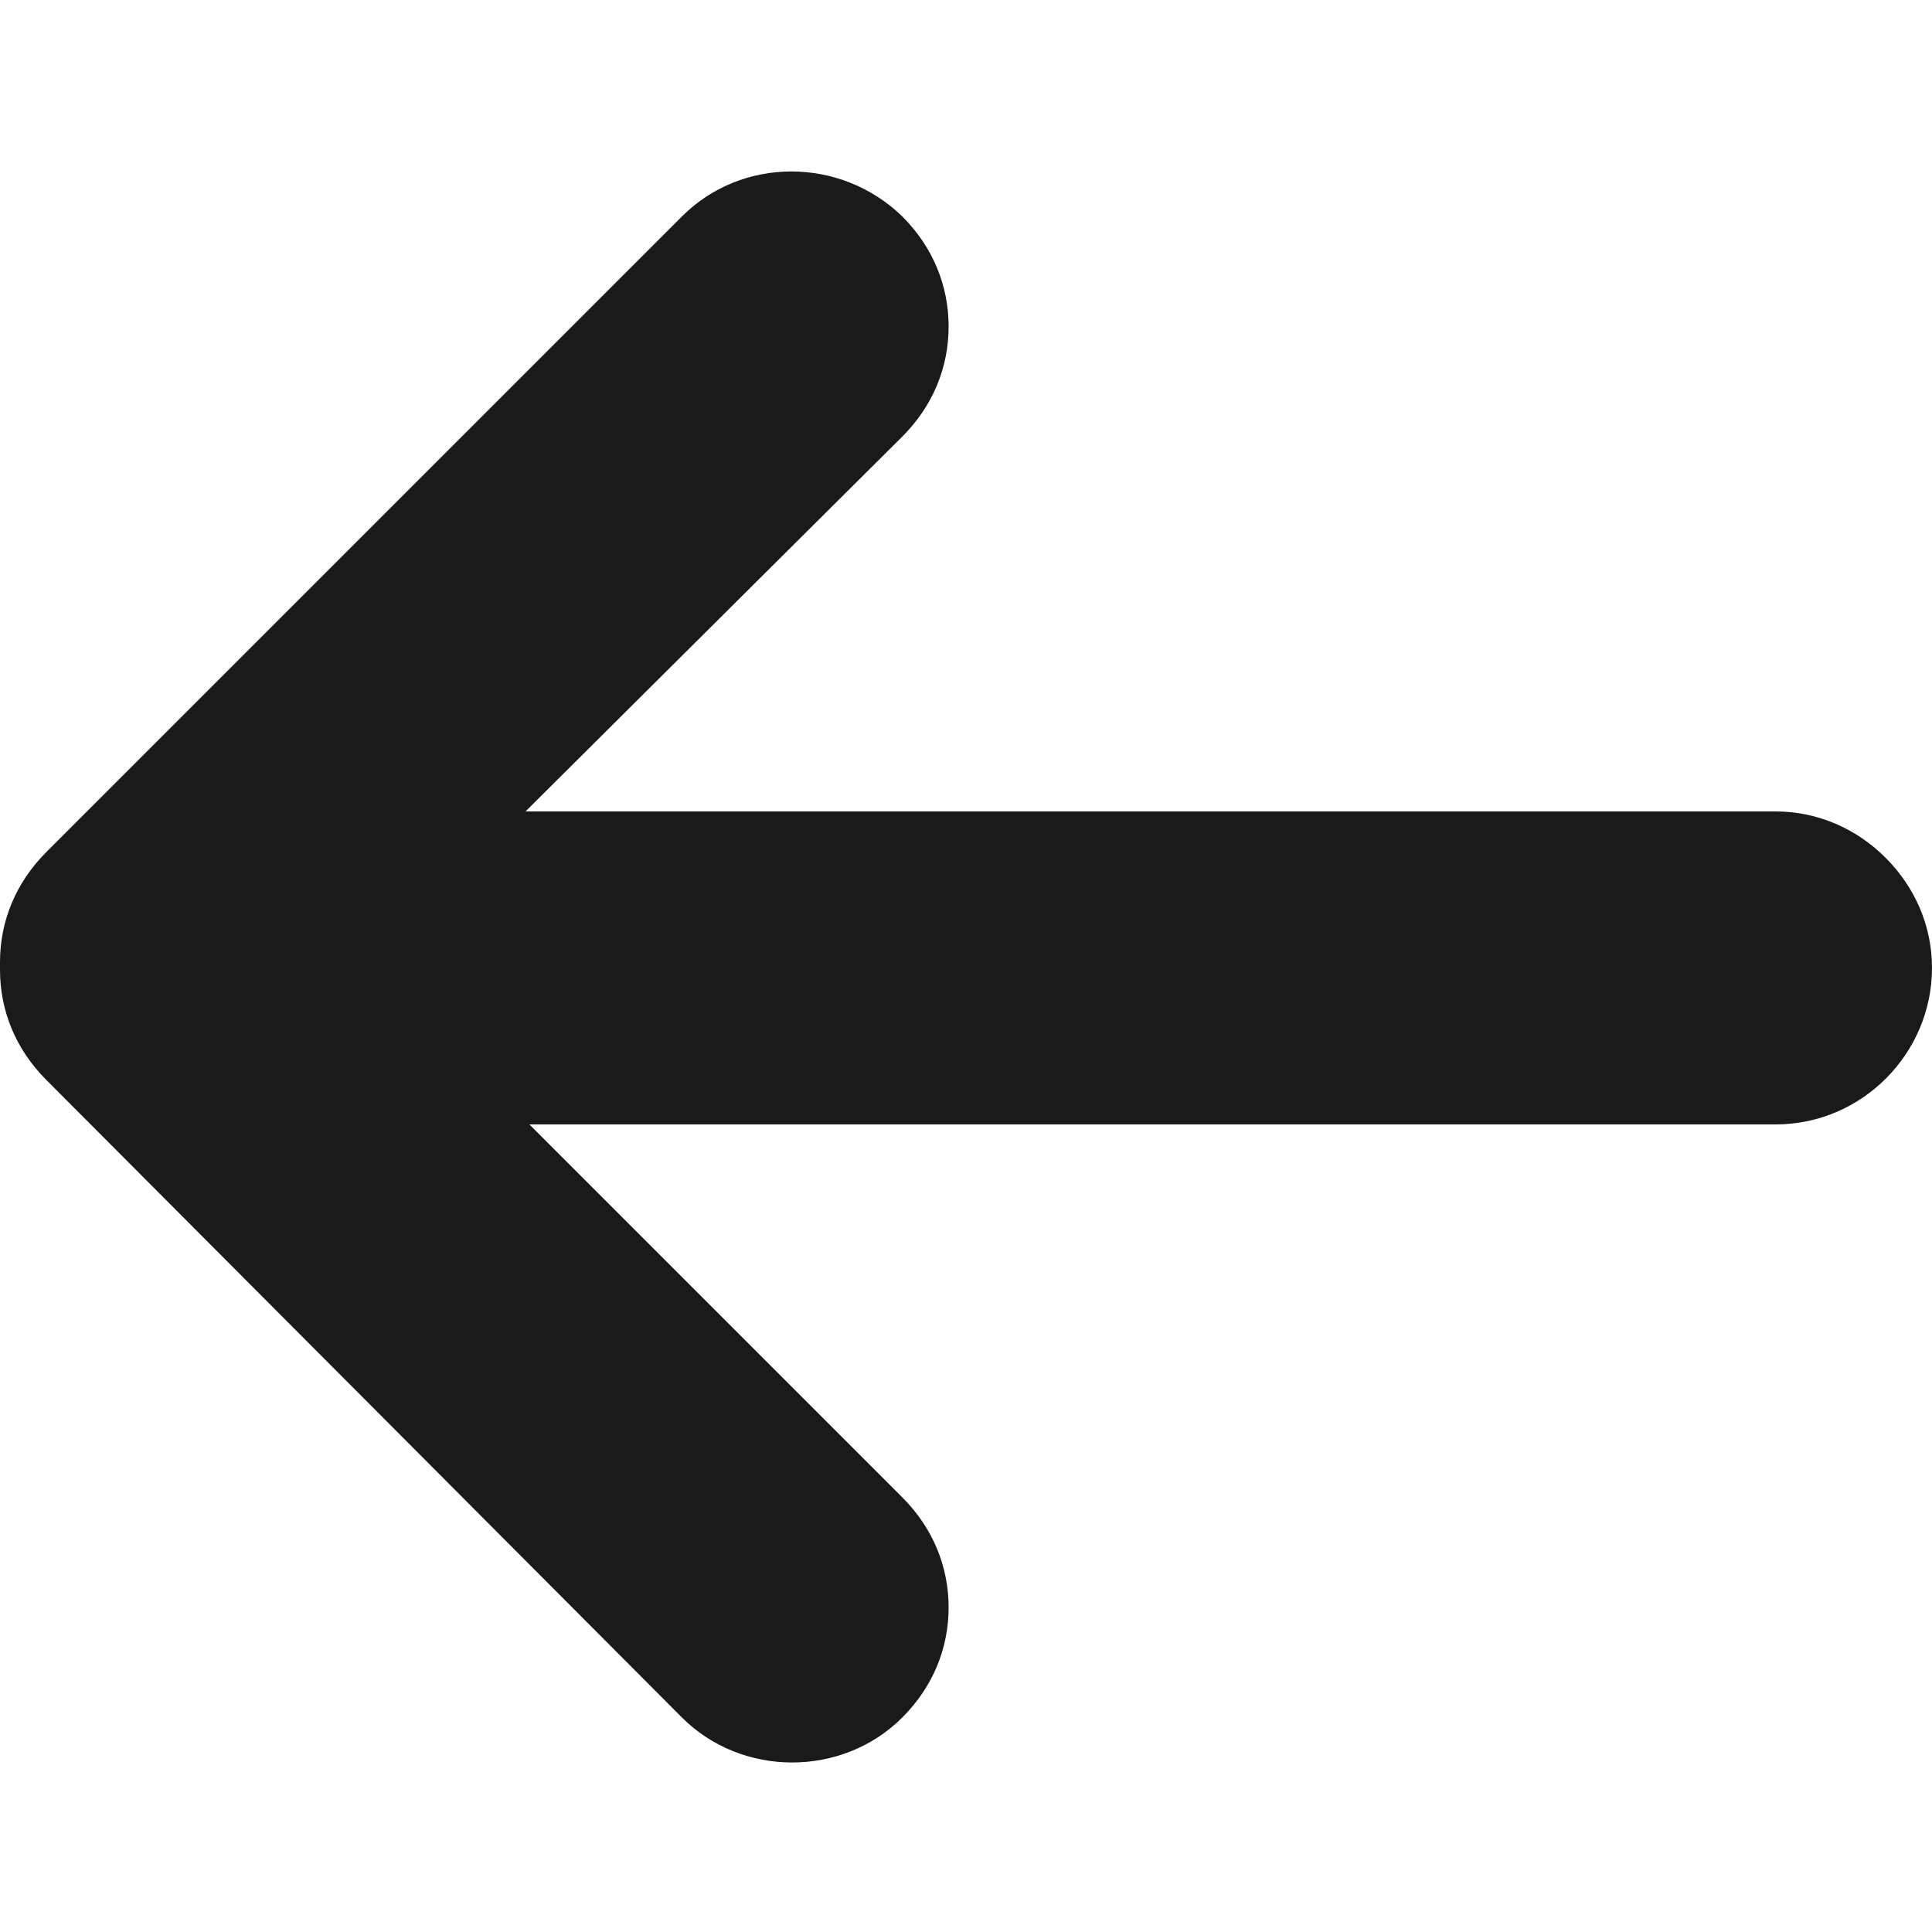 <svg height='100px' width='100px'  fill="#1A1A1A" xmlns="http://www.w3.org/2000/svg" xmlns:xlink="http://www.w3.org/1999/xlink" version="1.1" x="0px" y="0px" viewBox="0 0 100 100" style="enable-background:new 0 0 100 100;" xml:space="preserve"><path d="M2.4,44.1l32.9-32.9c3.1-3.1,8.2-3.1,11.4,0c1.6,1.6,2.4,3.6,2.4,5.7c0,2.1-0.8,4.1-2.4,5.7L27.2,42h64.7  c2.2,0,4.2,0.9,5.7,2.4c1.5,1.5,2.4,3.5,2.4,5.7c0,4.4-3.6,8.1-8.1,8.1H27.4l19.3,19.3c1.6,1.6,2.4,3.6,2.4,5.7s-0.8,4.1-2.4,5.7  c-3.1,3.1-8.3,3.1-11.4,0L2.4,55.9C0.8,54.3,0,52.3,0,50.2c0-0.1,0-0.1,0-0.2c0-0.1,0-0.1,0-0.2C0,47.7,0.8,45.7,2.4,44.1z"></path></svg>